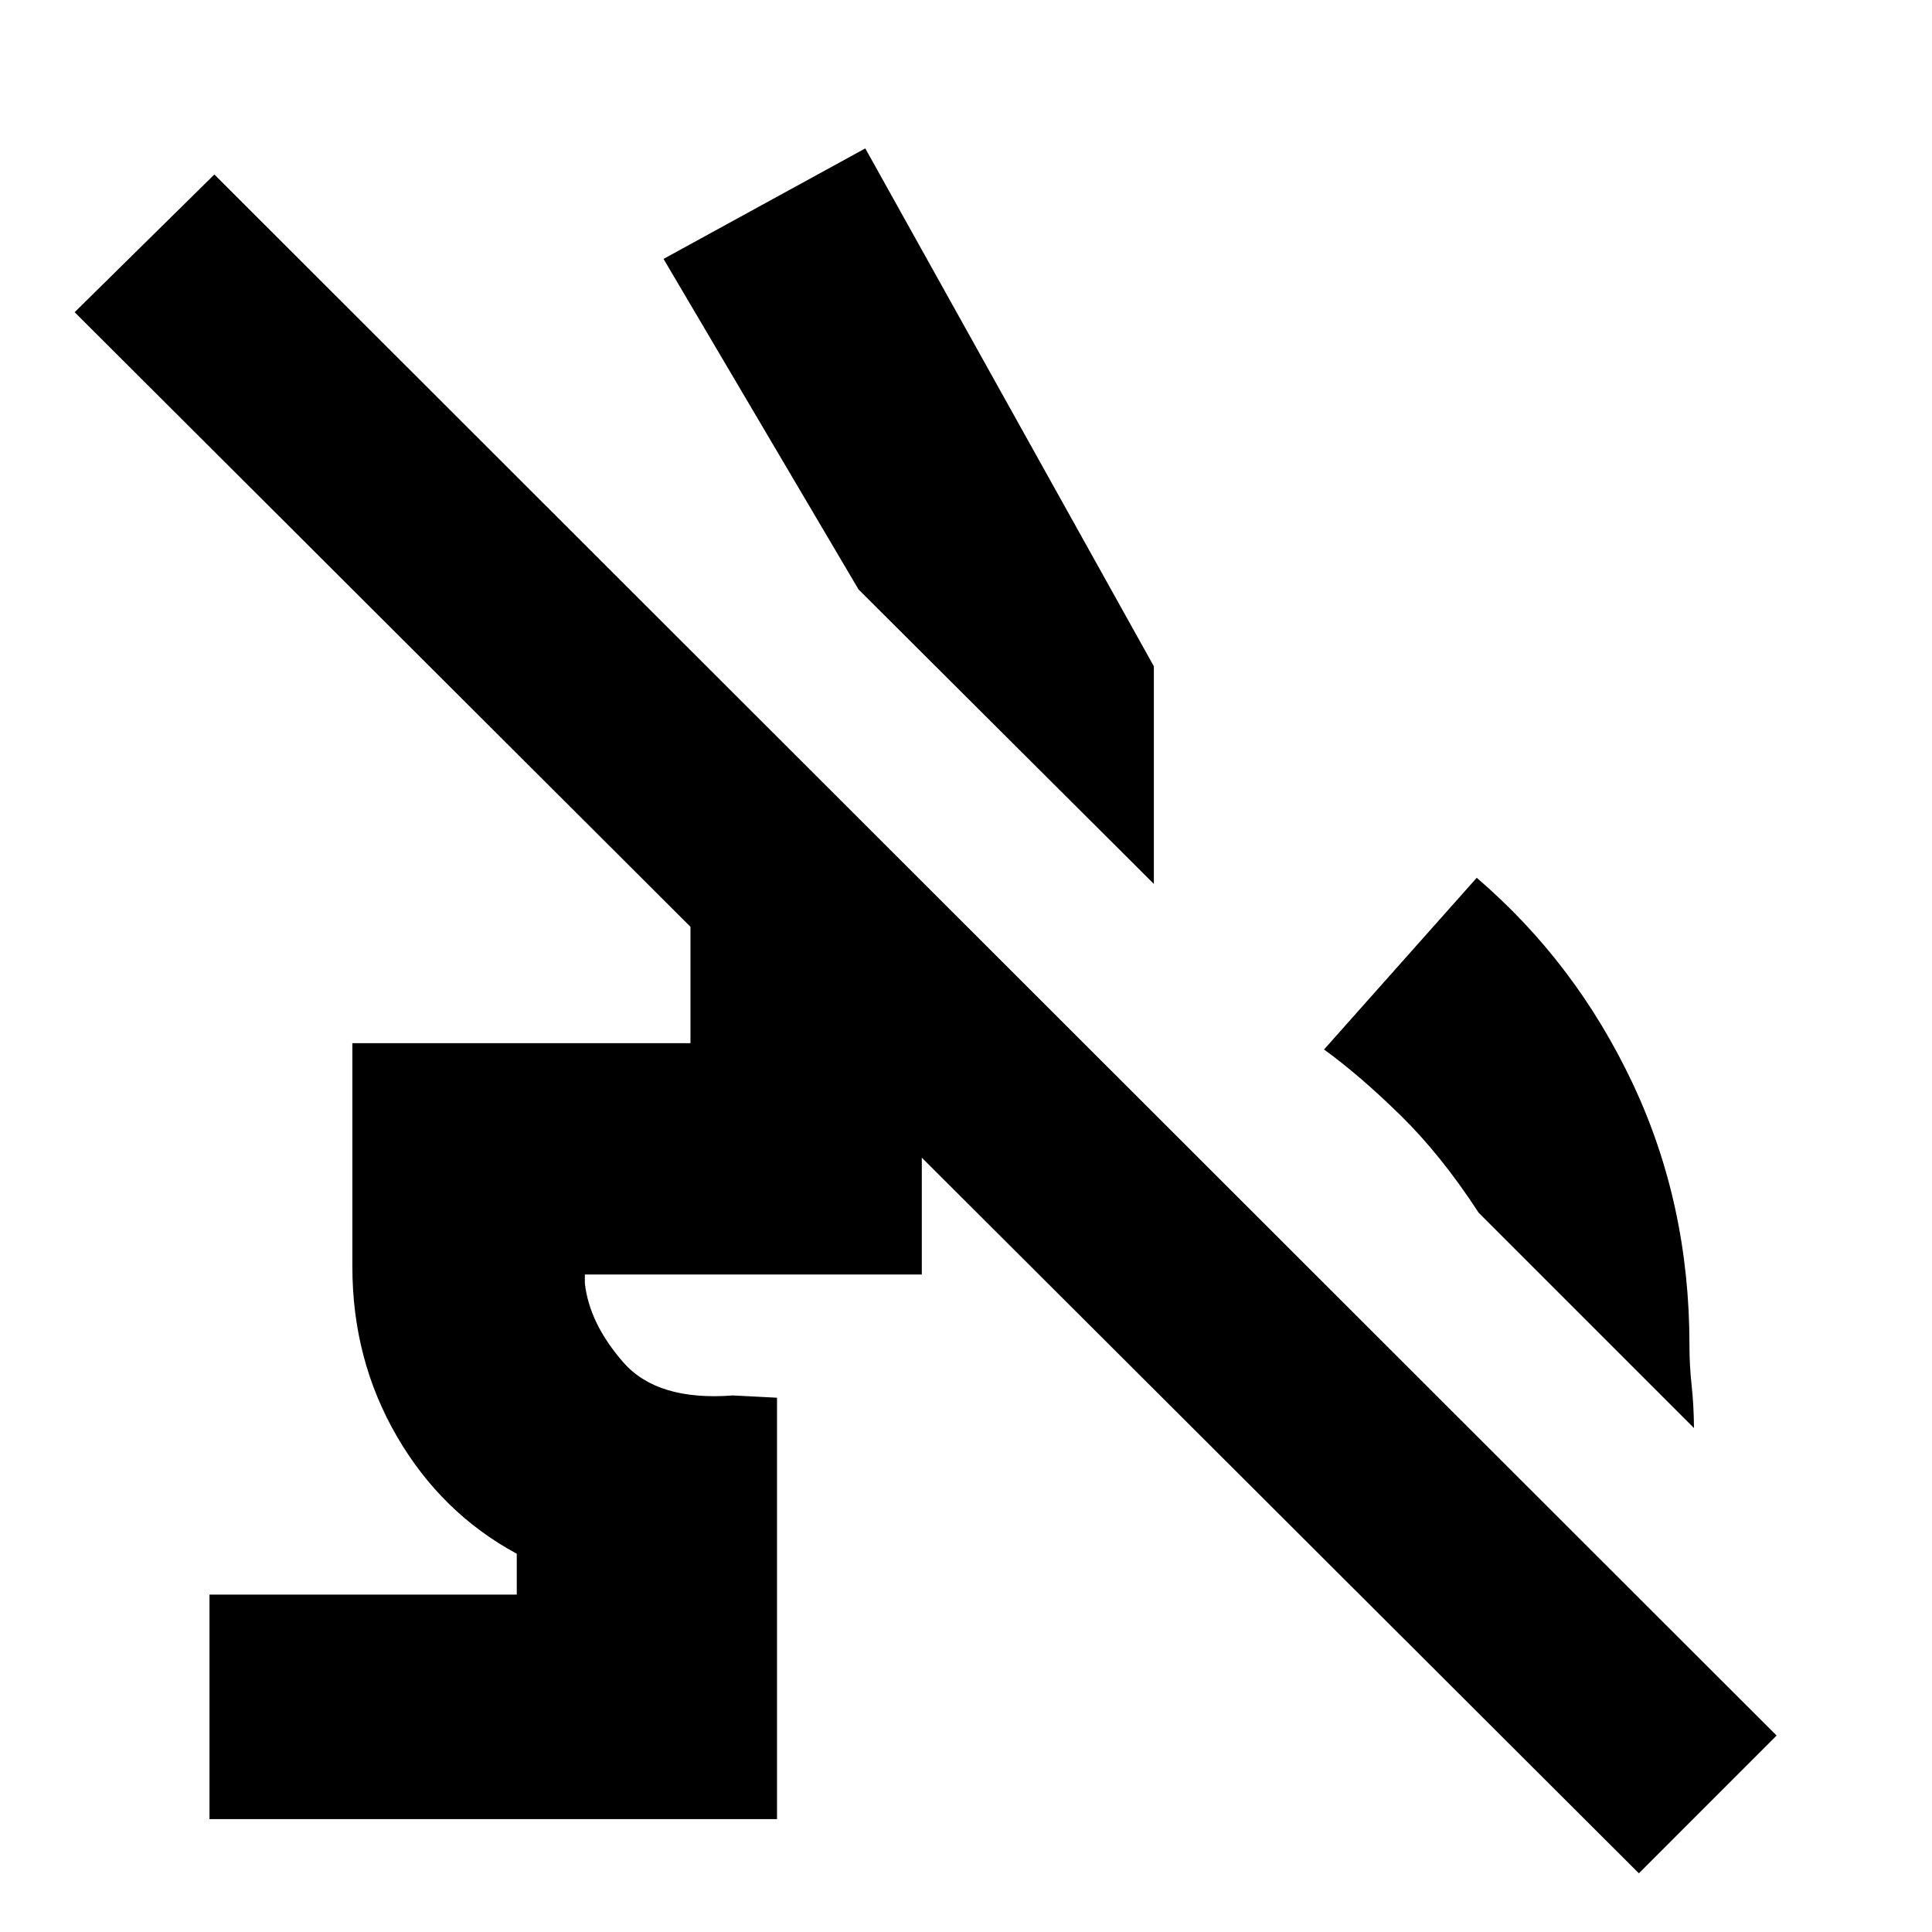 <svg xmlns="http://www.w3.org/2000/svg" height="20" viewBox="0 -960 960 960" width="20"><path d="M841.74-250.39 734.78-357.35Q716.13-386 695.91-405.8q-20.21-19.81-38-32.72l75.87-85.31q49.13 42.13 77.42 102.05 28.28 59.91 28.28 130.04 0 10.31 1.06 19.89 1.07 9.59 1.2 21.46Zm-415.13-416.7L329.7-831.35l100.26-54.91 143.39 257.35v108.13L426.61-667.09ZM814.35-29.17 37.09-804.87l69.43-68.43L882.78-97.61l-68.43 68.44ZM104.09-56.09v-111.56h152.69v-20.31q-37.48-20.26-59.58-58.34-22.11-38.09-22.11-84.27v-111.08h168V-567.7h69.04l114.96 114.96h-69.05v126.04H290.61v4.35q2.26 20.05 19.15 39.33 16.89 19.28 54.46 16.41l21.87 1.13v209.39h-282Z"/></svg>